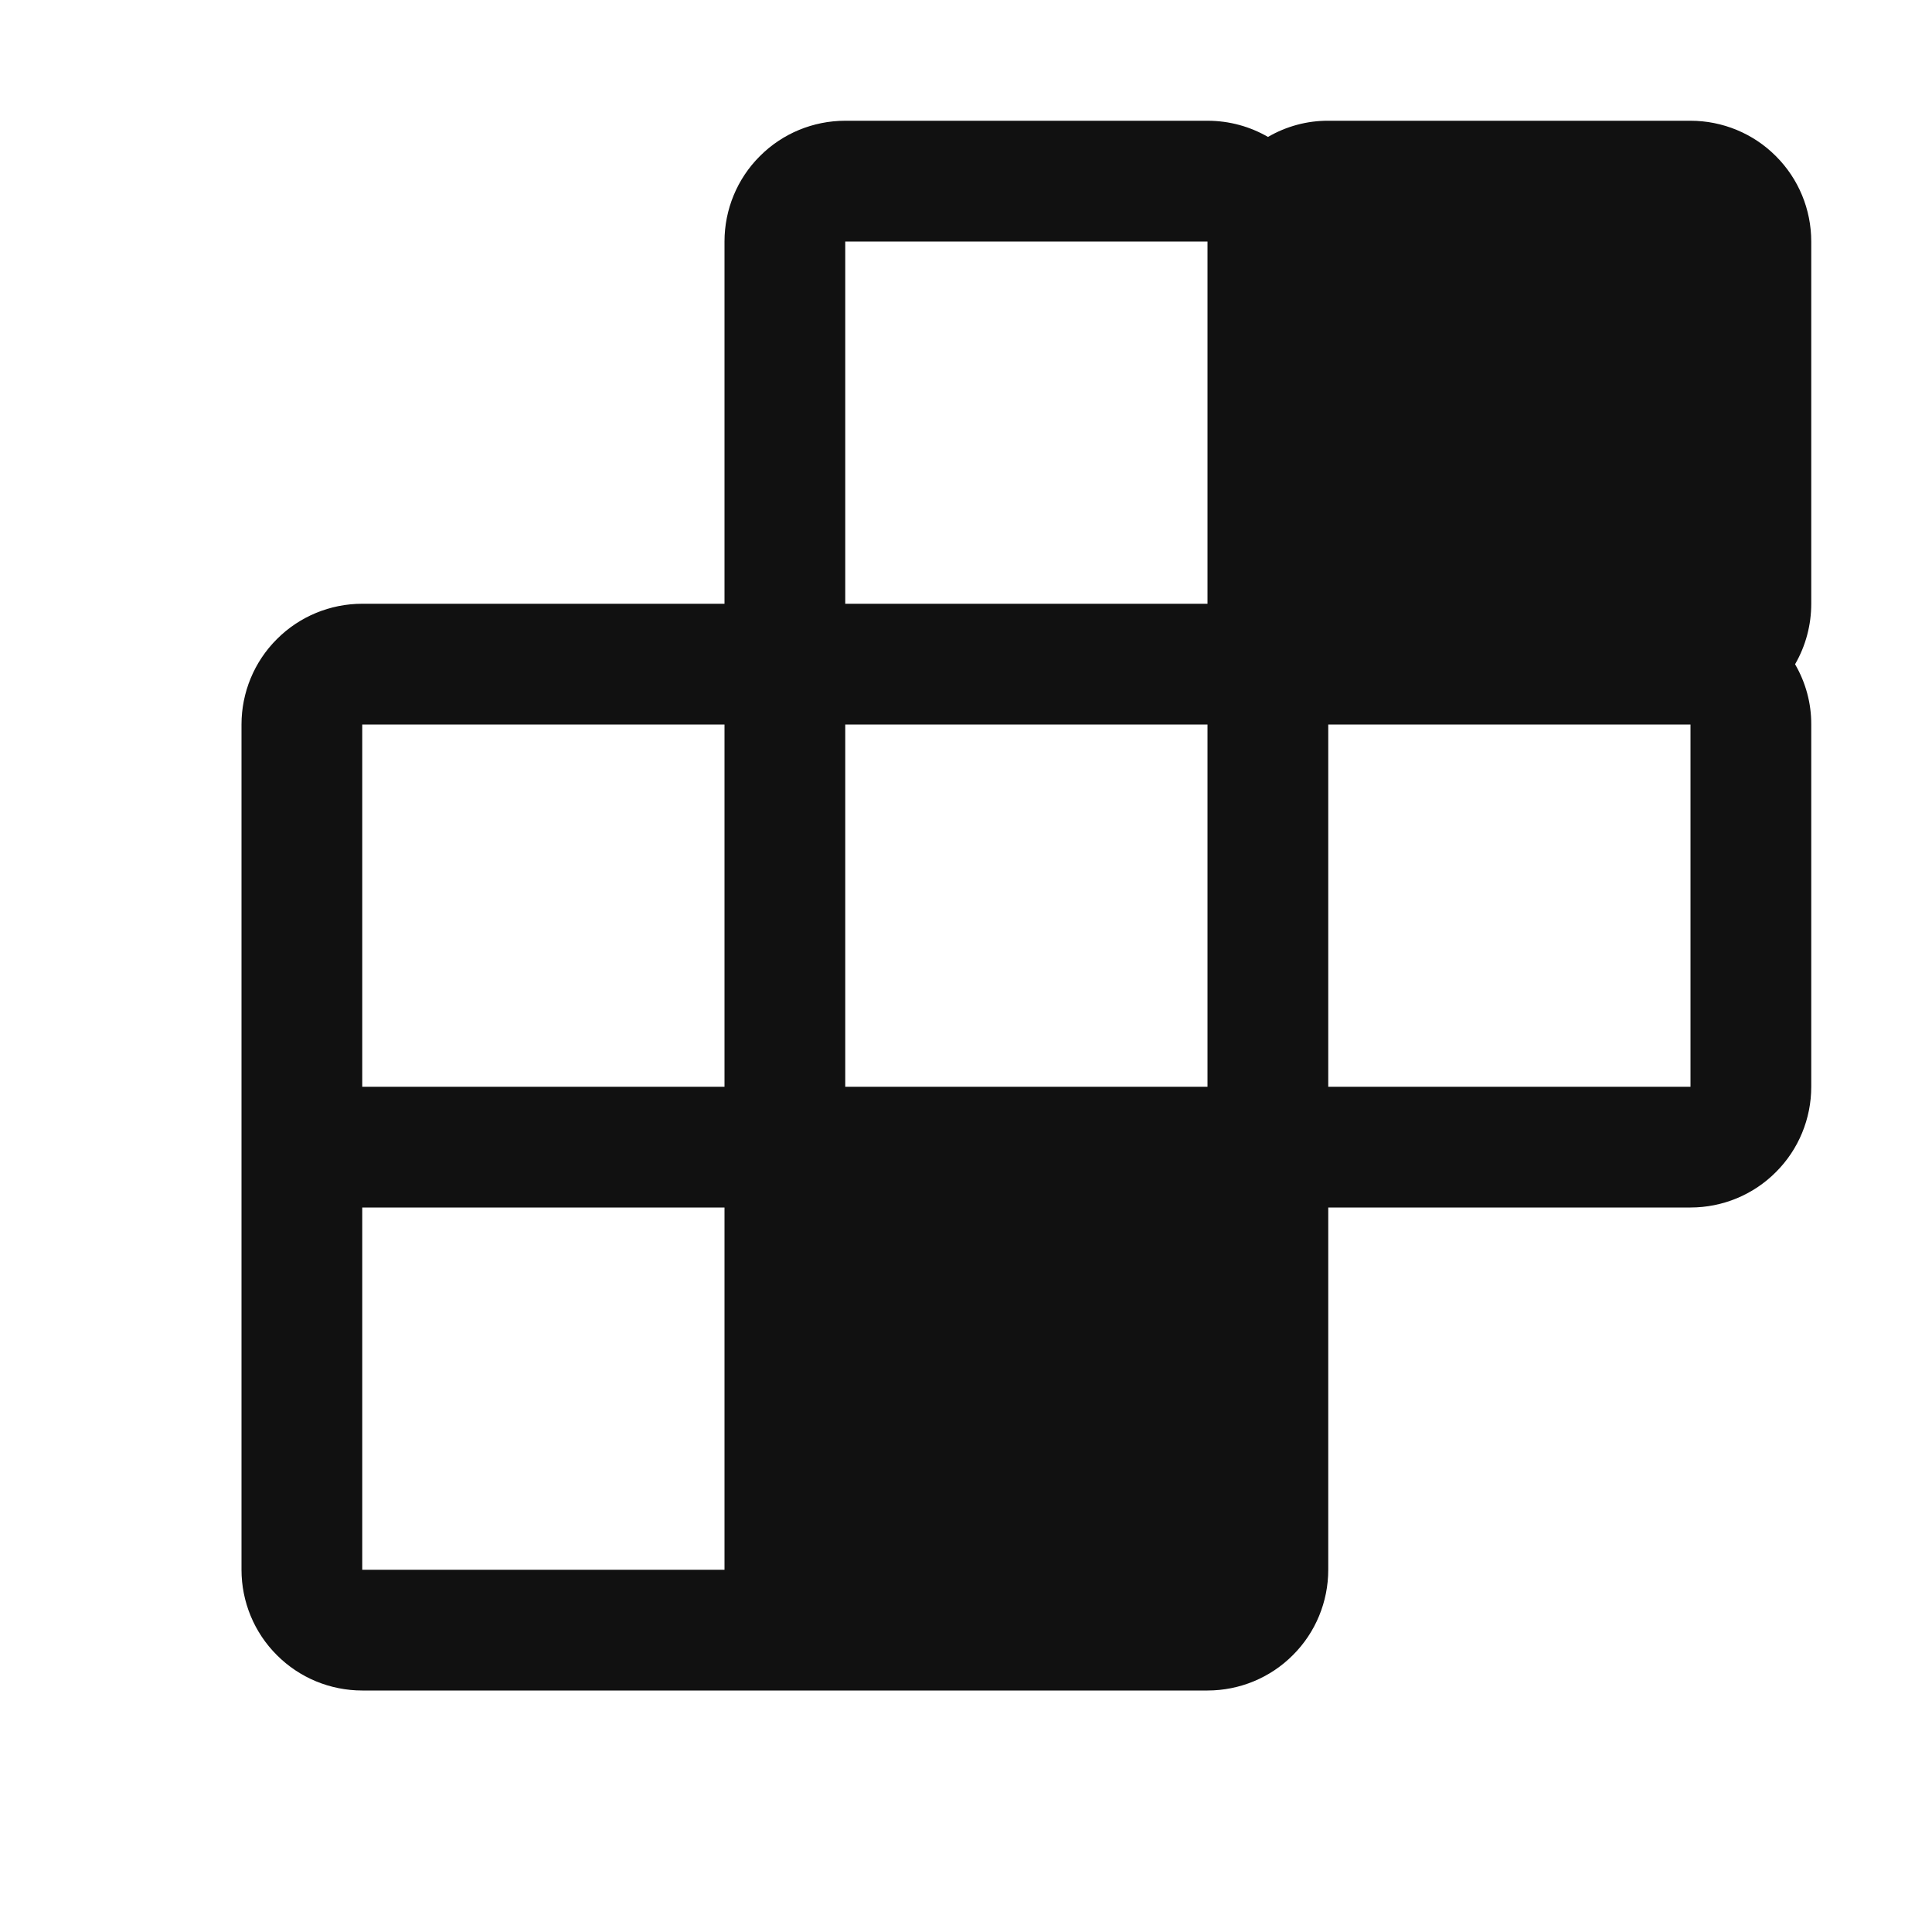 <svg width="16" height="16" viewBox="0 0 16 16" fill="none" xmlns="http://www.w3.org/2000/svg">
<g id="crossword">
<path id="Vector" d="M3 14C2.735 14 2.48 13.895 2.293 13.707C2.105 13.52 2 13.265 2 13V6C2 5.735 2.105 5.48 2.293 5.293C2.48 5.105 2.735 5 3 5H6V2C6 1.735 6.105 1.48 6.293 1.293C6.48 1.105 6.735 1 7 1H10C10.183 1 10.354 1.049 10.501 1.134C10.652 1.046 10.825 0.999 11 1H14C14.265 1 14.52 1.105 14.707 1.293C14.895 1.48 15 1.735 15 2V5C15 5.176 14.954 5.349 14.866 5.501C14.954 5.652 15.001 5.825 15 6V9C15 9.265 14.895 9.52 14.707 9.707C14.52 9.895 14.265 10 14 10H11V13C11 13.265 10.895 13.52 10.707 13.707C10.52 13.895 10.265 14 10 14H3ZM6 10H3V13H6V10ZM6 6H3V9H6V6ZM10 6H7V9H10V6ZM14 6H11V9H14V6ZM10 2H7V5H10V2Z" fill="#111111"/>
</g>
</svg>
